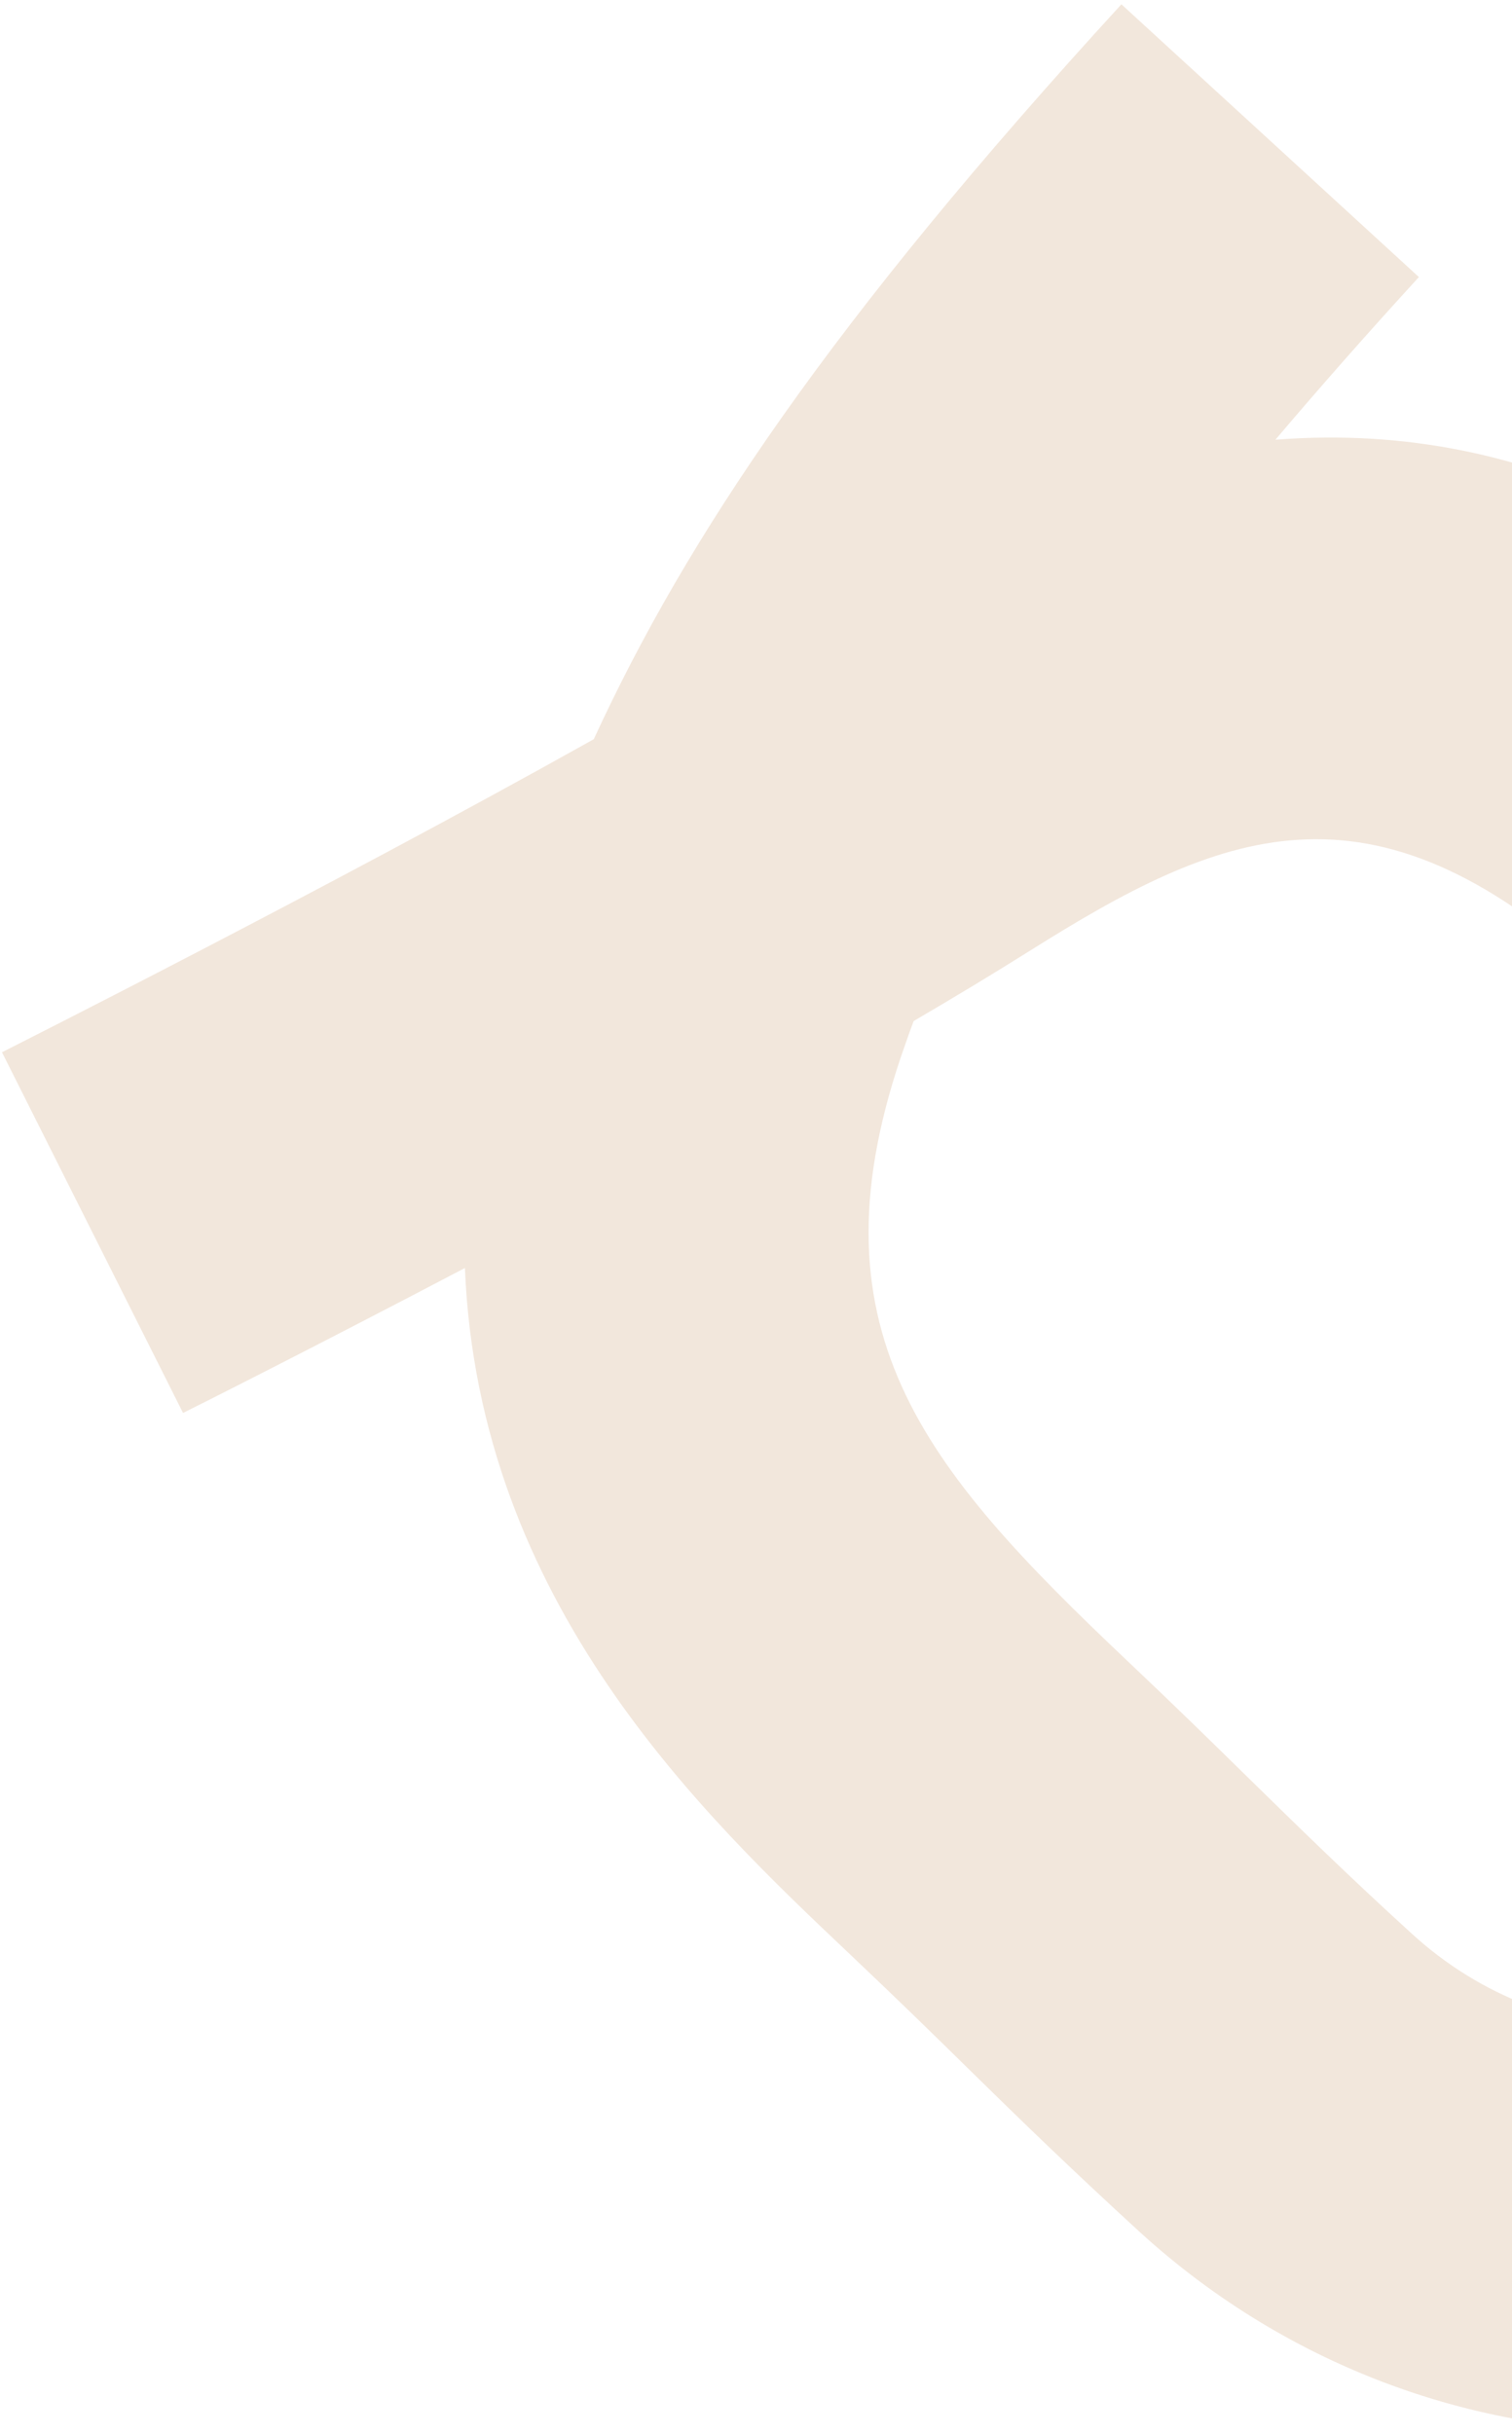 <svg width="294" height="473" viewBox="0 0 294 473" fill="none" xmlns="http://www.w3.org/2000/svg">
<path d="M447.769 400.551L422.269 428.379C370.442 484.938 280.5 487.356 221.695 433.803C208.174 421.414 198.424 411.948 188.126 401.847C181.308 395.134 174.168 388.192 165.407 379.898C136.59 352.628 93.076 311.492 90.396 246.407C60.682 261.995 37.628 273.581 35.59 274.572L0.384 204.482C1.164 204.066 62.891 173.067 115.456 143.646C133.452 104.555 161.488 62.563 218.051 0.836L275.896 53.841C265.53 65.153 256.309 75.651 247.994 85.451C299.969 81.352 337.237 107.457 363.556 131.574C375.017 142.076 387.918 154.562 400.385 166.651C412.454 178.375 424.99 190.461 435.655 200.234C494.332 254.001 499.764 343.88 447.805 400.584L447.769 400.551ZM177.647 198.44C177.088 199.922 176.531 201.473 176.008 202.987C156.421 258.041 179.326 285.013 219.366 322.899C228.525 331.558 235.957 338.834 243.101 345.845C252.889 355.413 262.099 364.451 274.605 375.844C301.497 400.353 341.809 400.127 364.494 375.371L389.993 347.543C412.744 322.715 409.492 282.57 382.703 258.022C371.242 247.52 358.341 235.034 345.874 222.945C333.805 211.221 321.269 199.135 310.604 189.362C266.172 148.648 236.836 161.791 200.194 184.794C193.305 189.119 185.699 193.718 177.68 198.404L177.647 198.44Z" fill="#F2E7DC"/>
</svg>

